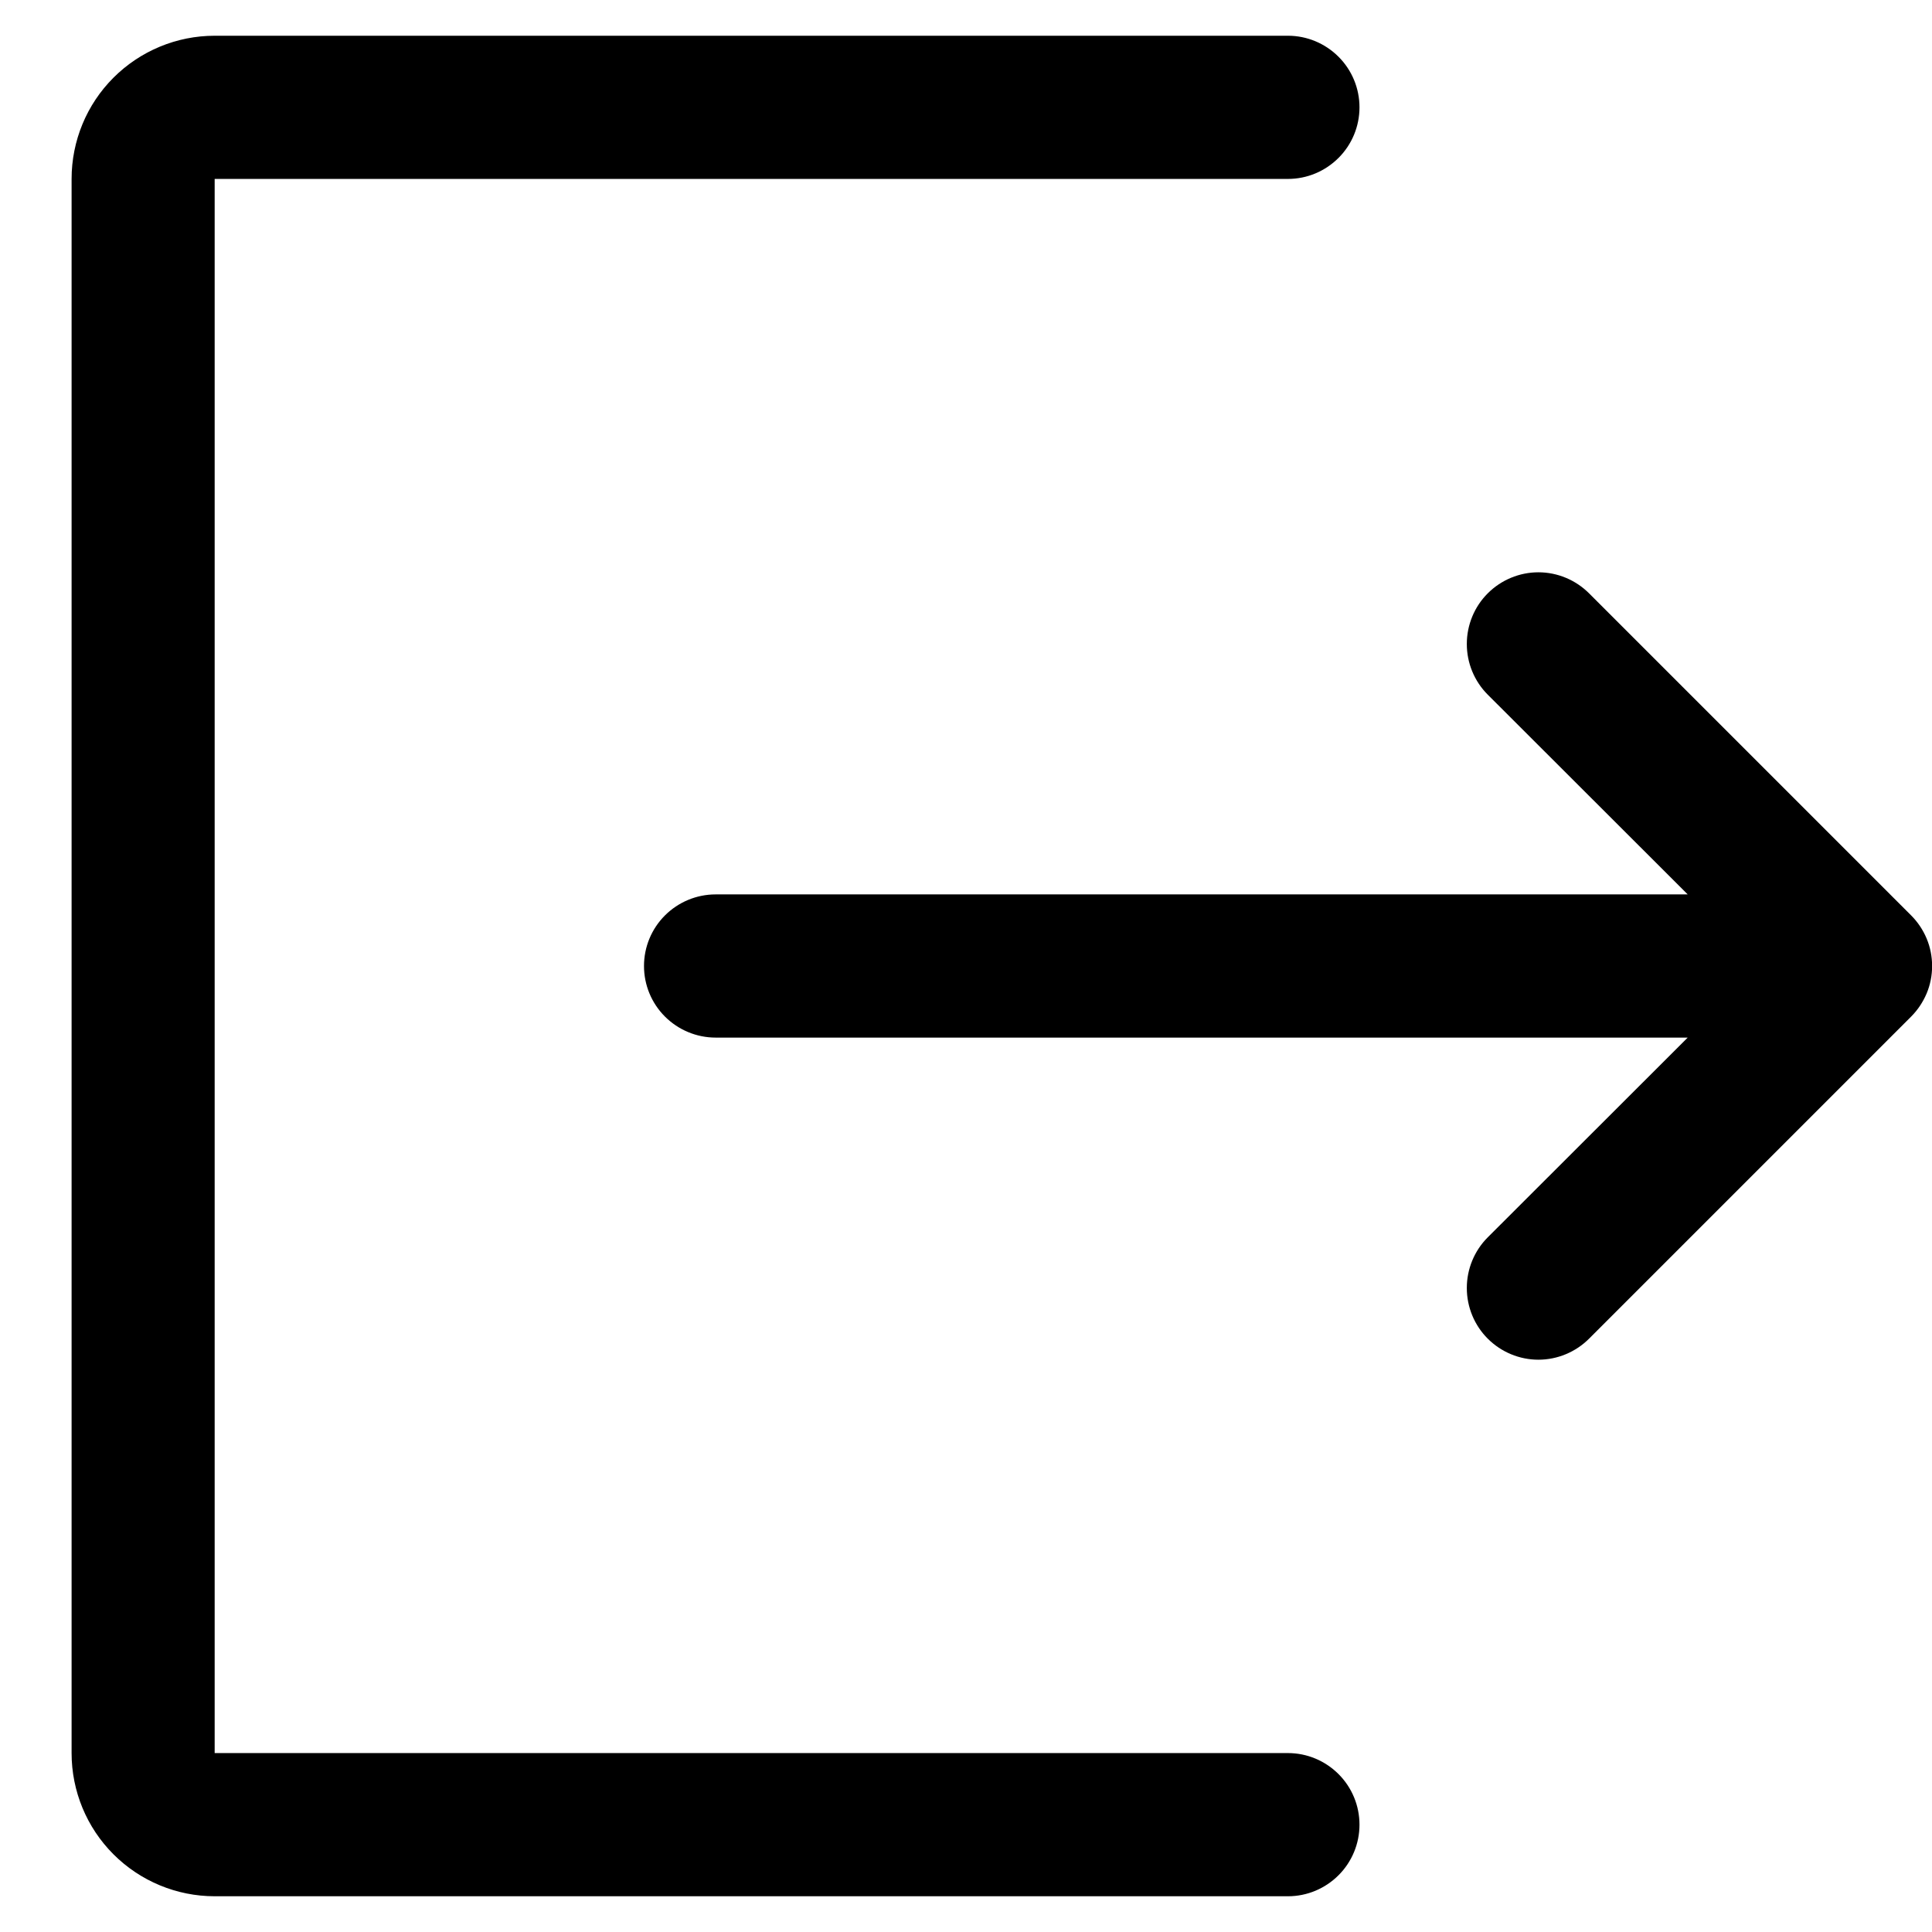 <svg width="18" height="18" viewBox="0 0 18 18" fill="none" xmlns="http://www.w3.org/2000/svg">
<path fill-rule="evenodd" clip-rule="evenodd" d="M2 0.333C1.646 0.333 1.307 0.474 1.057 0.724C0.807 0.974 0.667 1.313 0.667 1.667V16.333C0.667 16.687 0.807 17.026 1.057 17.276C1.307 17.526 1.646 17.667 2 17.667H12C12.177 17.667 12.346 17.596 12.471 17.471C12.596 17.346 12.666 17.177 12.666 17C12.666 16.823 12.596 16.654 12.471 16.529C12.346 16.404 12.177 16.333 12 16.333H2V1.667H12C12.177 1.667 12.346 1.596 12.471 1.471C12.596 1.346 12.666 1.177 12.666 1C12.666 0.823 12.596 0.654 12.471 0.529C12.346 0.404 12.177 0.333 12 0.333H2ZM14.805 5.528C14.68 5.403 14.51 5.332 14.333 5.332C14.156 5.332 13.986 5.403 13.861 5.528C13.736 5.653 13.666 5.823 13.666 6C13.666 6.177 13.736 6.347 13.861 6.472L15.724 8.333H6.667C6.49 8.333 6.32 8.404 6.195 8.529C6.07 8.654 6 8.823 6 9C6 9.177 6.07 9.346 6.195 9.471C6.32 9.596 6.49 9.667 6.667 9.667H15.724L13.861 11.528C13.736 11.653 13.666 11.823 13.666 12C13.666 12.177 13.736 12.347 13.861 12.472C13.986 12.597 14.156 12.668 14.333 12.668C14.51 12.668 14.68 12.597 14.805 12.472L17.805 9.472C17.867 9.41 17.916 9.336 17.95 9.256C17.984 9.175 18.001 9.088 18.001 9C18.001 8.912 17.984 8.825 17.95 8.744C17.916 8.663 17.867 8.59 17.805 8.528L14.805 5.528Z" fill="black"/>
</svg>
